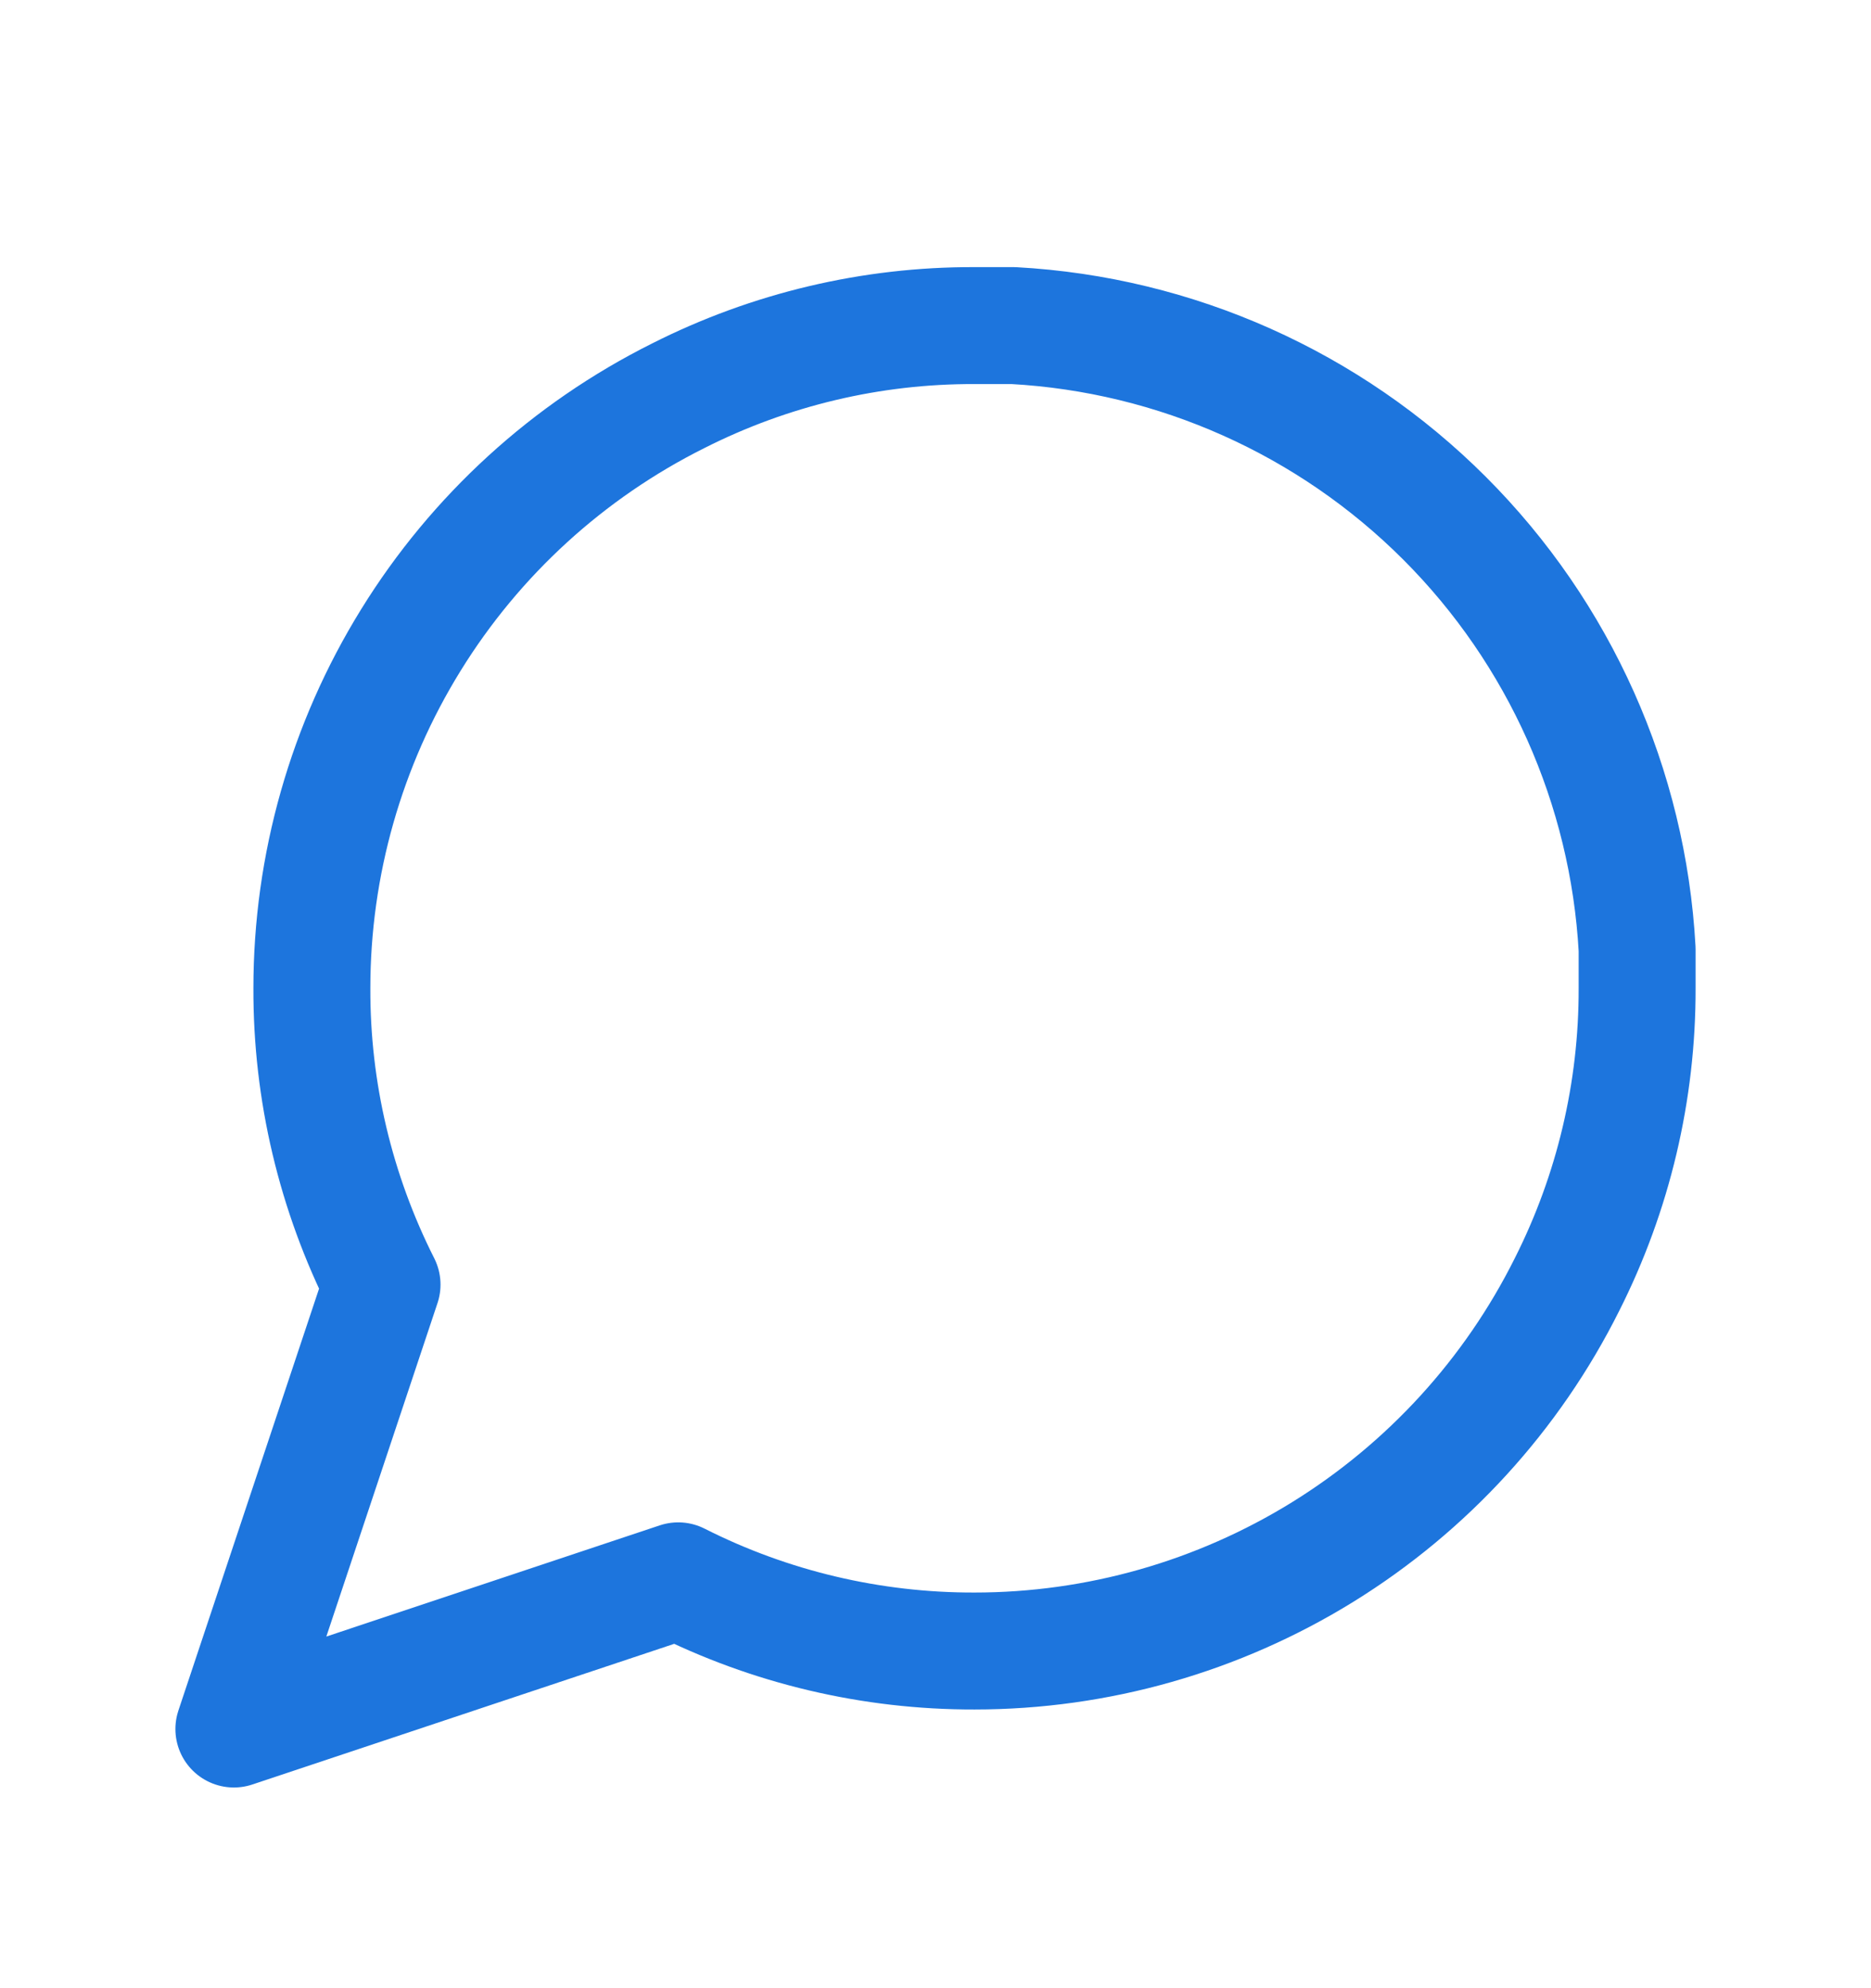 <svg width="16" height="17" viewBox="0 0 16 17" fill="none" xmlns="http://www.w3.org/2000/svg">
    <path
        d="M14 8.45C14.002 9.33 13.797 10.198 13.4 10.984C12.93 11.925 12.207 12.716 11.312 13.27C10.417 13.823 9.386 14.117 8.333 14.117C7.453 14.119 6.585 13.914 5.8 13.517L2 14.784L3.267 10.984C2.87 10.198 2.664 9.33 2.667 8.45C2.667 7.398 2.96 6.367 3.514 5.472C4.067 4.577 4.859 3.854 5.8 3.384C6.585 2.987 7.453 2.781 8.333 2.784H8.667C10.056 2.86 11.369 3.447 12.353 4.431C13.337 5.415 13.923 6.727 14 8.117V8.45Z"
        stroke="#1D75DD" stroke-linecap="round" stroke-linejoin="round" />
</svg>